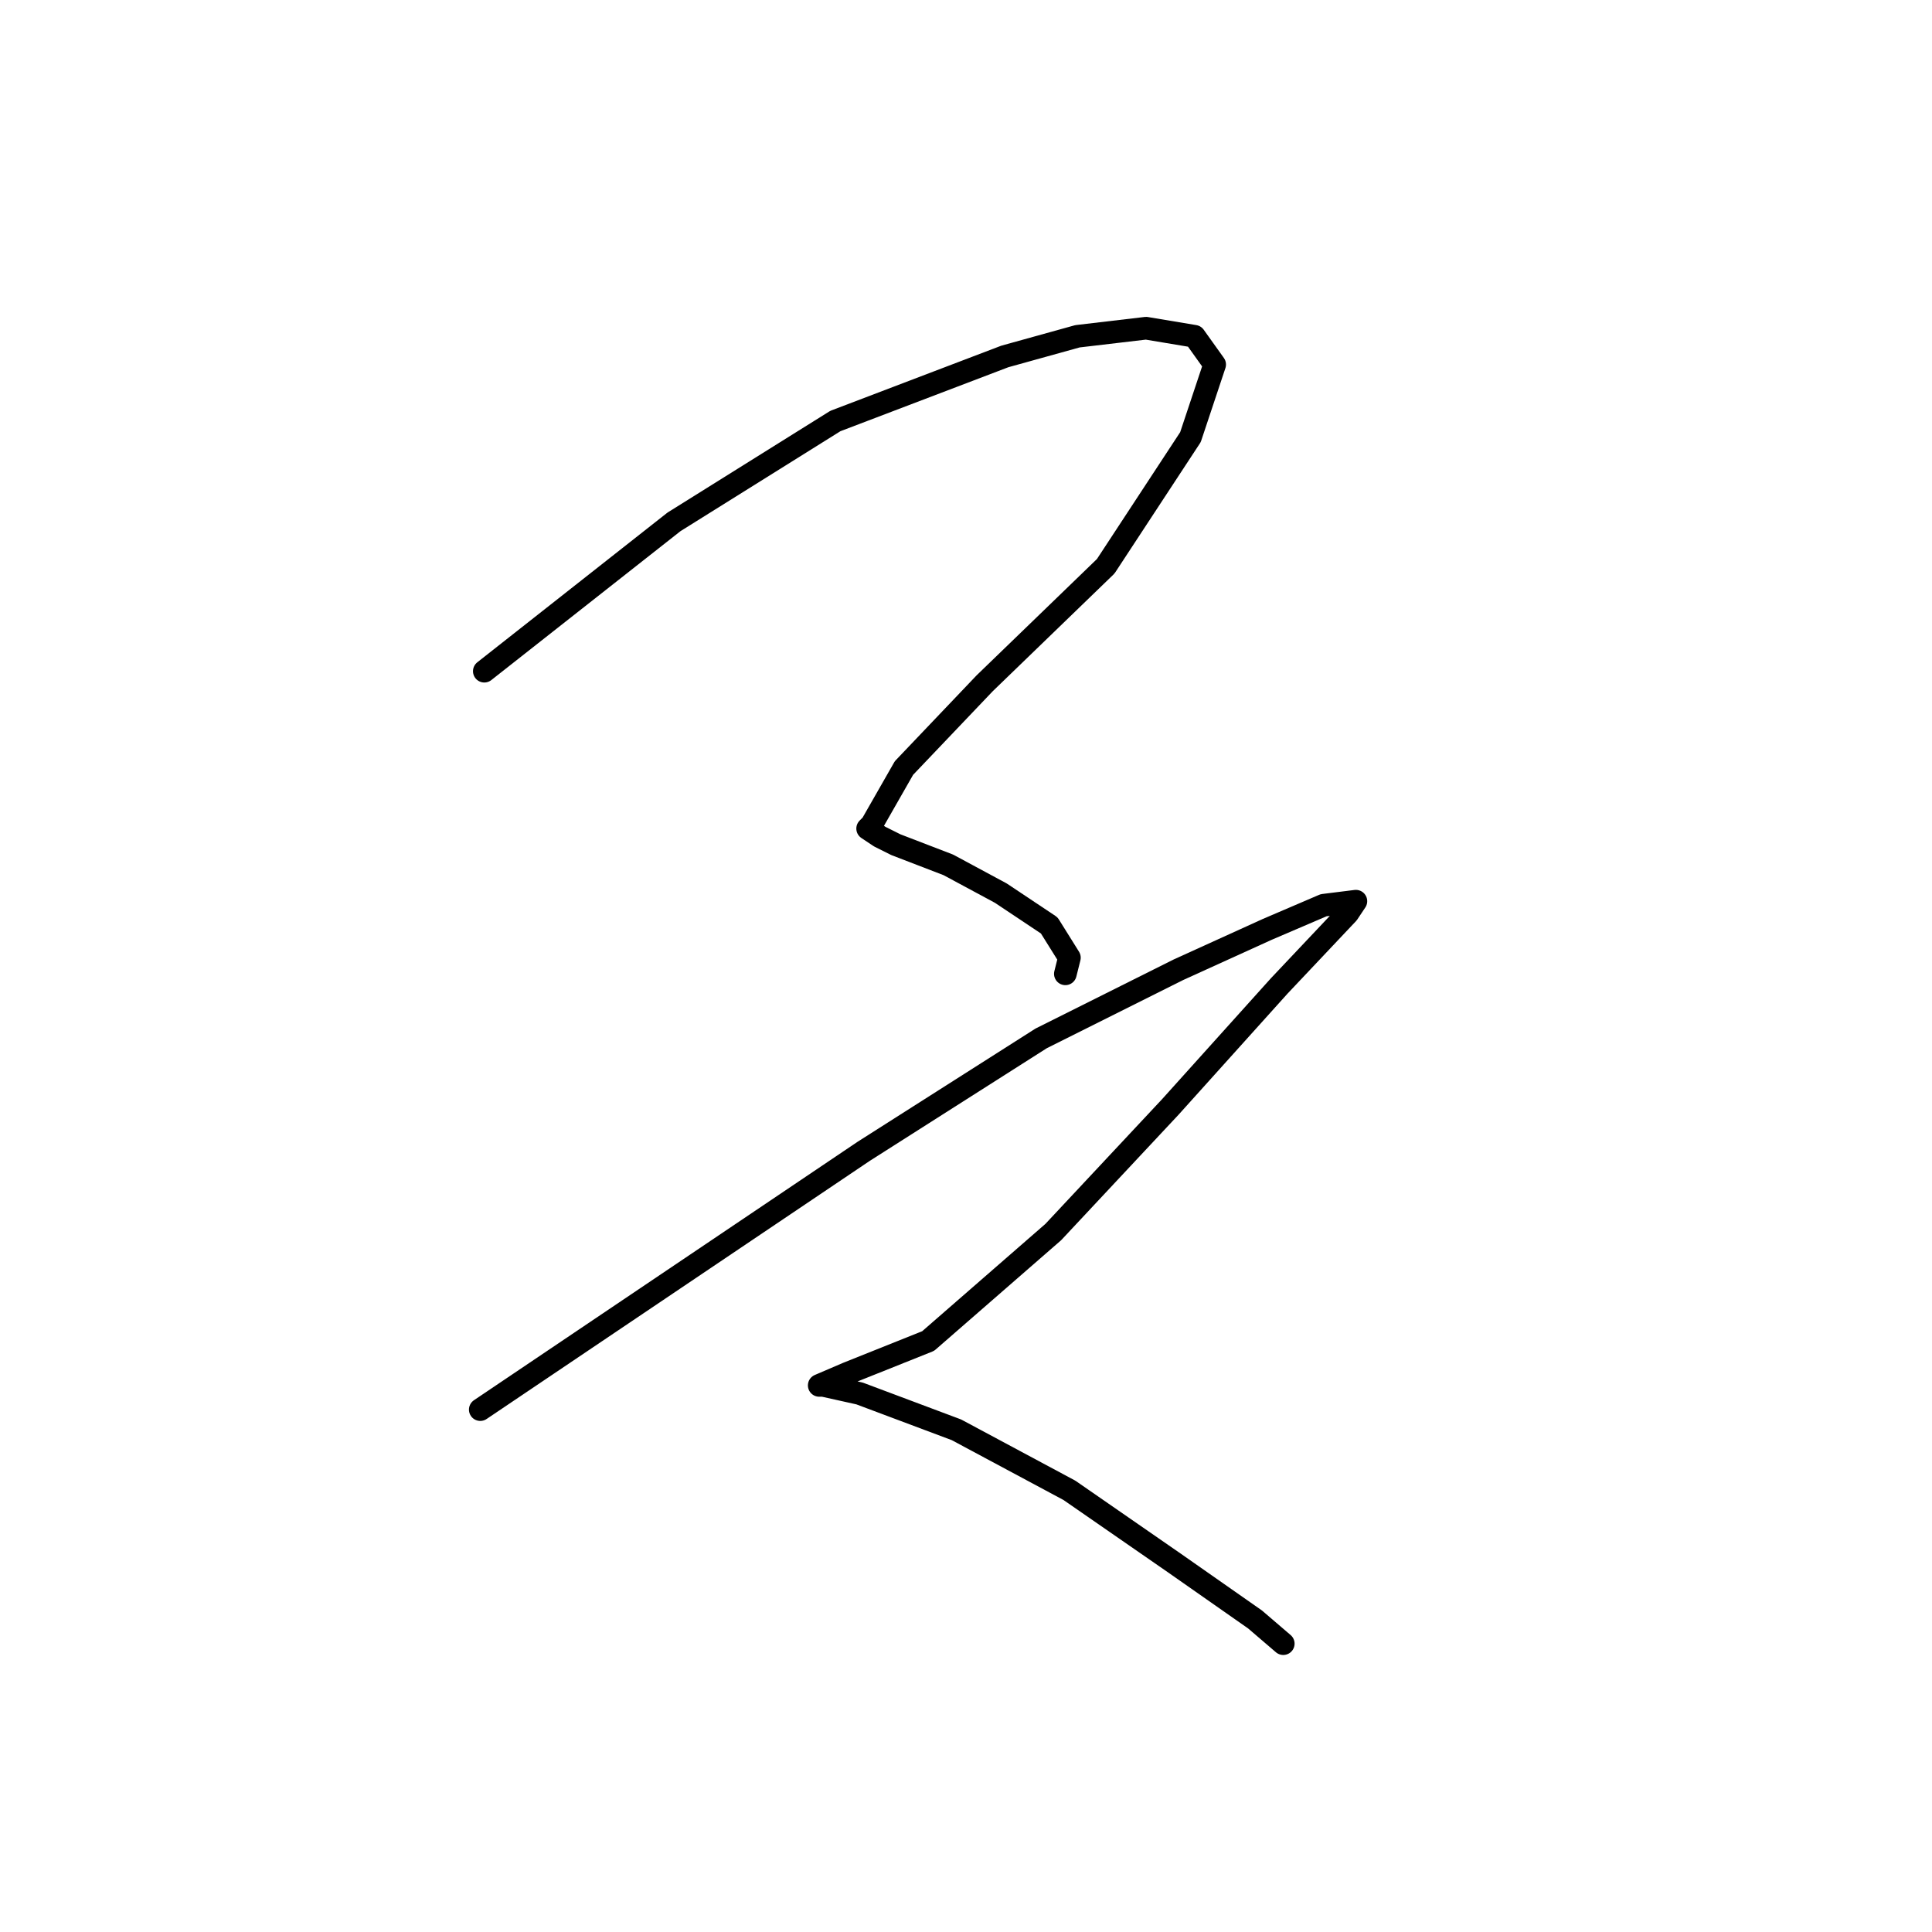 <?xml version="1.0" standalone="no"?>
    <svg width="256" height="256" xmlns="http://www.w3.org/2000/svg" version="1.1">
    <polyline stroke="black" stroke-width="3" stroke-linecap="round" fill="transparent" stroke-linejoin="round" points="64.174 88.936 89.303 69.153 110.69 55.787 133.146 47.232 142.77 44.559 151.86 43.489 158.276 44.559 160.949 48.301 157.741 57.925 146.513 75.035 130.473 90.54 119.779 101.768 115.502 109.254 114.967 109.789 116.571 110.858 118.71 111.927 125.661 114.601 132.612 118.343 139.028 122.621 141.701 126.898 141.166 129.037 141.166 129.037 " />
        <polyline stroke="black" stroke-width="3" stroke-linecap="round" fill="transparent" stroke-linejoin="round" points="63.639 186.781 114.433 152.562 137.958 137.591 156.137 128.502 167.9 123.155 175.385 119.947 179.663 119.413 178.593 121.017 169.504 130.641 155.068 146.681 139.562 163.256 122.987 177.692 112.294 181.969 108.551 183.573 109.086 183.573 113.898 184.643 126.73 189.455 141.701 197.475 155.602 207.099 166.296 214.584 170.039 217.792 170.039 217.792 " />
        </svg>